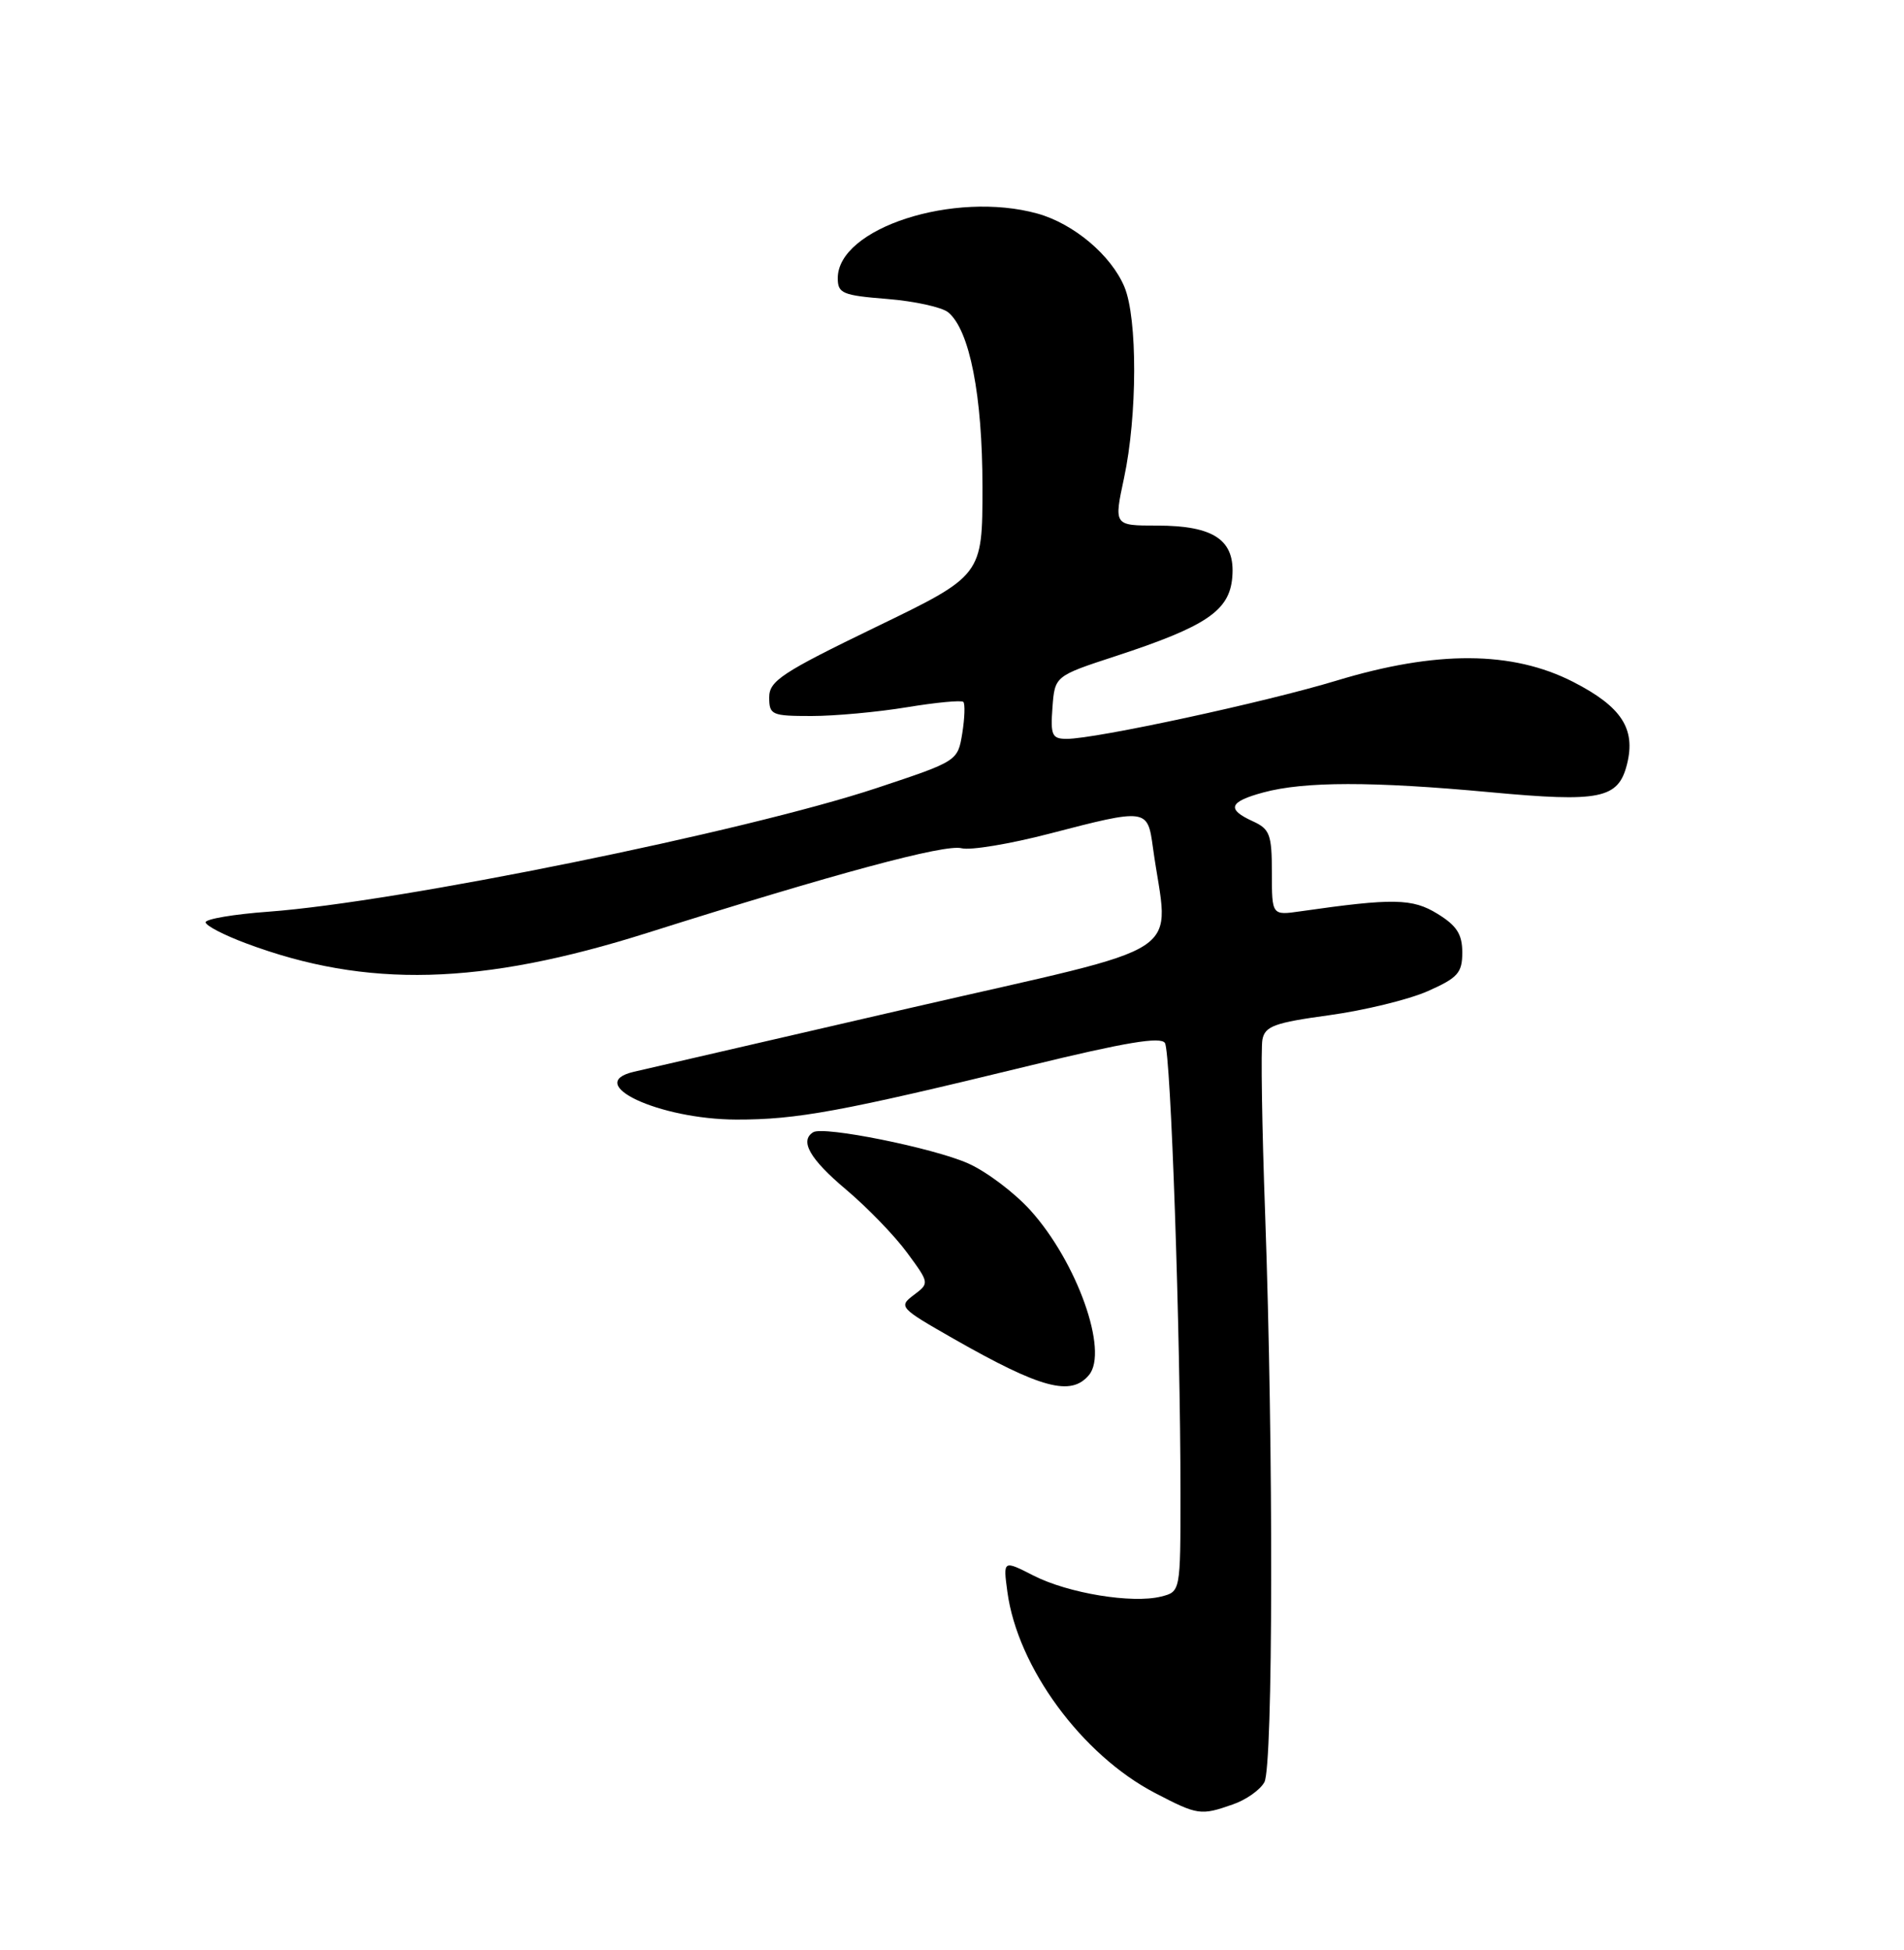 <?xml version="1.0" encoding="UTF-8" standalone="no"?>
<!DOCTYPE svg PUBLIC "-//W3C//DTD SVG 1.1//EN" "http://www.w3.org/Graphics/SVG/1.1/DTD/svg11.dtd" >
<svg xmlns="http://www.w3.org/2000/svg" xmlns:xlink="http://www.w3.org/1999/xlink" version="1.1" viewBox="0 0 250 256">
 <g >
 <path fill="currentColor"
d=" M 161.87 236.89 C 163.62 236.29 165.48 234.97 166.02 233.96 C 167.16 231.83 167.22 190.41 166.12 159.51 C 165.70 147.97 165.54 137.60 165.76 136.47 C 166.10 134.72 167.35 134.26 174.52 133.28 C 179.13 132.65 184.95 131.23 187.45 130.13 C 191.43 128.37 192.00 127.72 192.00 125.04 C 192.00 122.65 191.28 121.52 188.75 119.97 C 185.46 117.94 182.95 117.89 170.75 119.64 C 167.00 120.18 167.00 120.18 167.00 114.57 C 167.00 109.55 166.73 108.84 164.50 107.82 C 161.01 106.23 161.37 105.25 165.90 104.03 C 171.27 102.58 180.18 102.57 195.62 104.00 C 210.14 105.35 212.49 104.87 213.63 100.33 C 214.80 95.67 212.91 92.77 206.56 89.52 C 198.56 85.43 188.59 85.38 175.50 89.35 C 166.15 92.19 143.87 97.00 140.07 97.00 C 138.13 97.00 137.92 96.54 138.19 92.88 C 138.50 88.75 138.50 88.75 146.51 86.13 C 158.40 82.23 161.43 80.18 161.80 75.80 C 162.22 70.91 159.44 69.00 151.90 69.00 C 146.25 69.00 146.25 69.00 147.59 62.75 C 149.34 54.57 149.37 41.81 147.64 37.67 C 145.90 33.51 140.99 29.37 136.22 28.04 C 125.28 25.01 110.00 29.95 110.00 36.52 C 110.00 38.52 110.62 38.78 116.51 39.25 C 120.09 39.54 123.69 40.33 124.51 41.01 C 127.32 43.34 129.00 51.91 129.00 63.95 C 129.00 75.55 129.00 75.55 115.00 82.32 C 102.65 88.30 101.00 89.39 101.00 91.55 C 101.00 93.86 101.33 94.00 106.56 94.00 C 109.61 94.00 115.25 93.48 119.07 92.85 C 122.90 92.22 126.24 91.90 126.49 92.15 C 126.73 92.40 126.67 94.25 126.35 96.26 C 125.75 99.92 125.75 99.92 115.13 103.45 C 97.93 109.16 52.28 118.44 35.25 119.69 C 30.71 120.02 27.00 120.65 27.00 121.08 C 27.00 121.51 29.38 122.75 32.30 123.84 C 48.14 129.77 63.13 129.38 85.00 122.47 C 109.78 114.64 124.08 110.79 126.26 111.36 C 127.41 111.66 132.59 110.80 137.78 109.45 C 150.60 106.12 150.68 106.13 151.38 111.25 C 153.41 126.09 157.11 123.66 119.33 132.37 C 100.73 136.66 84.49 140.41 83.25 140.70 C 76.51 142.26 86.54 146.95 96.68 146.98 C 104.62 147.00 110.44 145.93 135.36 139.86 C 147.76 136.84 152.42 136.06 152.96 136.93 C 153.73 138.19 155.00 174.89 155.00 196.14 C 155.00 208.96 155.00 208.96 152.45 209.60 C 148.66 210.55 140.26 209.17 135.71 206.85 C 131.71 204.81 131.71 204.81 132.27 208.97 C 133.60 218.88 142.04 230.38 151.66 235.39 C 157.27 238.31 157.65 238.37 161.87 236.89 Z  M 142.99 180.51 C 145.58 177.39 141.42 165.70 135.32 158.92 C 133.22 156.59 129.53 153.80 127.11 152.73 C 122.53 150.70 108.14 147.80 106.78 148.64 C 104.96 149.76 106.32 152.15 111.08 156.16 C 113.87 158.51 117.48 162.24 119.10 164.45 C 122.05 168.46 122.05 168.46 119.97 170.02 C 117.96 171.54 118.12 171.71 125.20 175.75 C 136.70 182.30 140.63 183.35 142.99 180.51 Z "/>
</g>
</svg>
